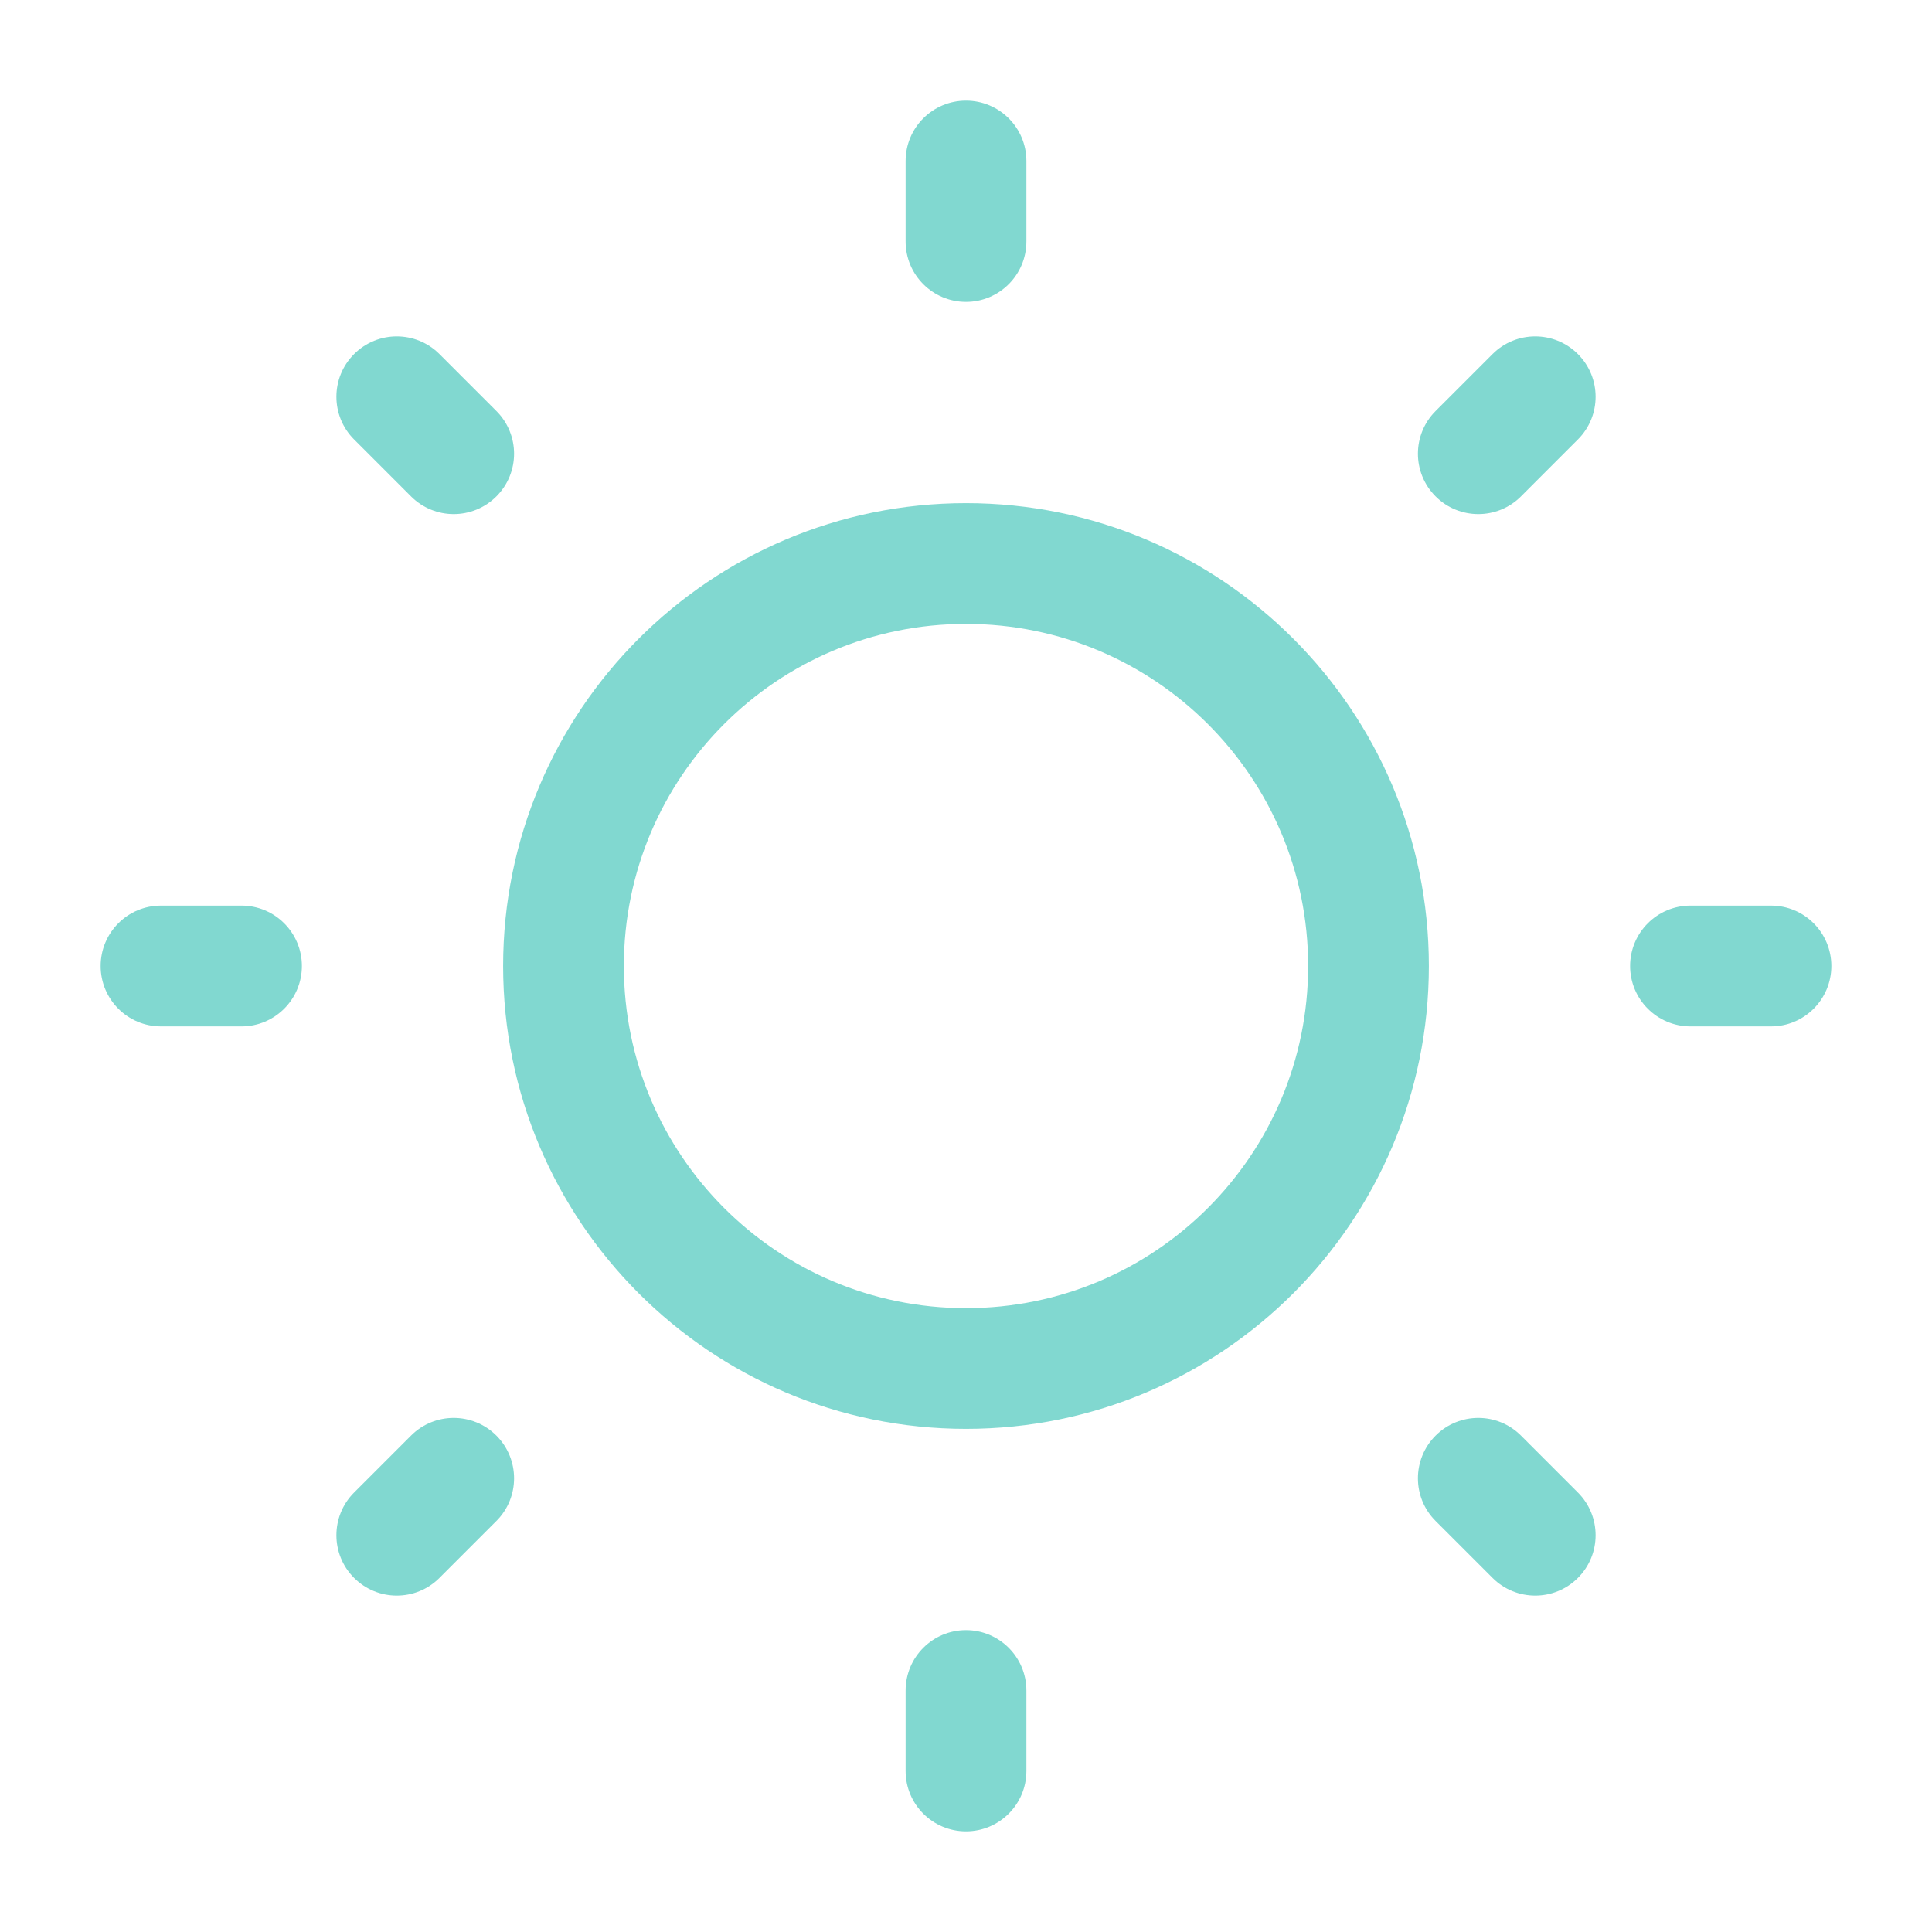 <svg width="43" height="43" viewBox="0 0 43 43" fill="none" xmlns="http://www.w3.org/2000/svg">
<path d="M21.5 2.24C22.242 2.24 22.844 2.841 22.844 3.583V5.375C22.844 6.117 22.242 6.719 21.5 6.719C20.758 6.719 20.156 6.117 20.156 5.375V3.583C20.156 2.841 20.758 2.24 21.5 2.24Z" fill="#81D8D0"/>
<path fill-rule="evenodd" clip-rule="evenodd" d="M11.198 21.5C11.198 15.81 15.81 11.198 21.5 11.198C27.19 11.198 31.802 15.81 31.802 21.5C31.802 27.19 27.19 31.802 21.5 31.802C15.81 31.802 11.198 27.19 11.198 21.5ZM21.5 13.886C17.295 13.886 13.885 17.295 13.885 21.5C13.885 25.706 17.295 29.115 21.5 29.115C25.705 29.115 29.115 25.706 29.115 21.5C29.115 17.295 25.705 13.886 21.5 13.886Z" fill="#81D8D0"/>
<path d="M9.781 7.881C9.256 7.356 8.406 7.356 7.881 7.881C7.356 8.406 7.356 9.256 7.881 9.781L9.148 11.048C9.673 11.573 10.523 11.573 11.048 11.048C11.573 10.523 11.573 9.673 11.048 9.148L9.781 7.881Z" fill="#81D8D0"/>
<path d="M40.76 21.5C40.76 22.242 40.159 22.844 39.417 22.844H37.625C36.883 22.844 36.281 22.242 36.281 21.5C36.281 20.758 36.883 20.156 37.625 20.156H39.417C40.159 20.156 40.76 20.758 40.76 21.5Z" fill="#81D8D0"/>
<path d="M35.119 9.781C35.644 9.256 35.644 8.406 35.119 7.881C34.594 7.356 33.743 7.356 33.219 7.881L31.952 9.148C31.427 9.673 31.427 10.523 31.952 11.048C32.477 11.573 33.328 11.573 33.852 11.048L35.119 9.781Z" fill="#81D8D0"/>
<path d="M21.5 36.281C22.242 36.281 22.844 36.883 22.844 37.625V39.417C22.844 40.159 22.242 40.76 21.5 40.76C20.758 40.76 20.156 40.159 20.156 39.417V37.625C20.156 36.883 20.758 36.281 21.5 36.281Z" fill="#81D8D0"/>
<path d="M33.852 31.952C33.328 31.427 32.477 31.427 31.952 31.952C31.427 32.477 31.427 33.328 31.952 33.852L33.219 35.119C33.744 35.644 34.594 35.644 35.119 35.119C35.644 34.594 35.644 33.744 35.119 33.219L33.852 31.952Z" fill="#81D8D0"/>
<path d="M6.719 21.5C6.719 22.242 6.117 22.844 5.375 22.844H3.583C2.841 22.844 2.24 22.242 2.24 21.5C2.24 20.758 2.841 20.156 3.583 20.156H5.375C6.117 20.156 6.719 20.758 6.719 21.5Z" fill="#81D8D0"/>
<path d="M11.048 33.852C11.573 33.328 11.573 32.477 11.048 31.952C10.523 31.427 9.672 31.427 9.148 31.952L7.881 33.219C7.356 33.744 7.356 34.594 7.881 35.119C8.406 35.644 9.256 35.644 9.781 35.119L11.048 33.852Z" fill="#81D8D0"/>
</svg>
